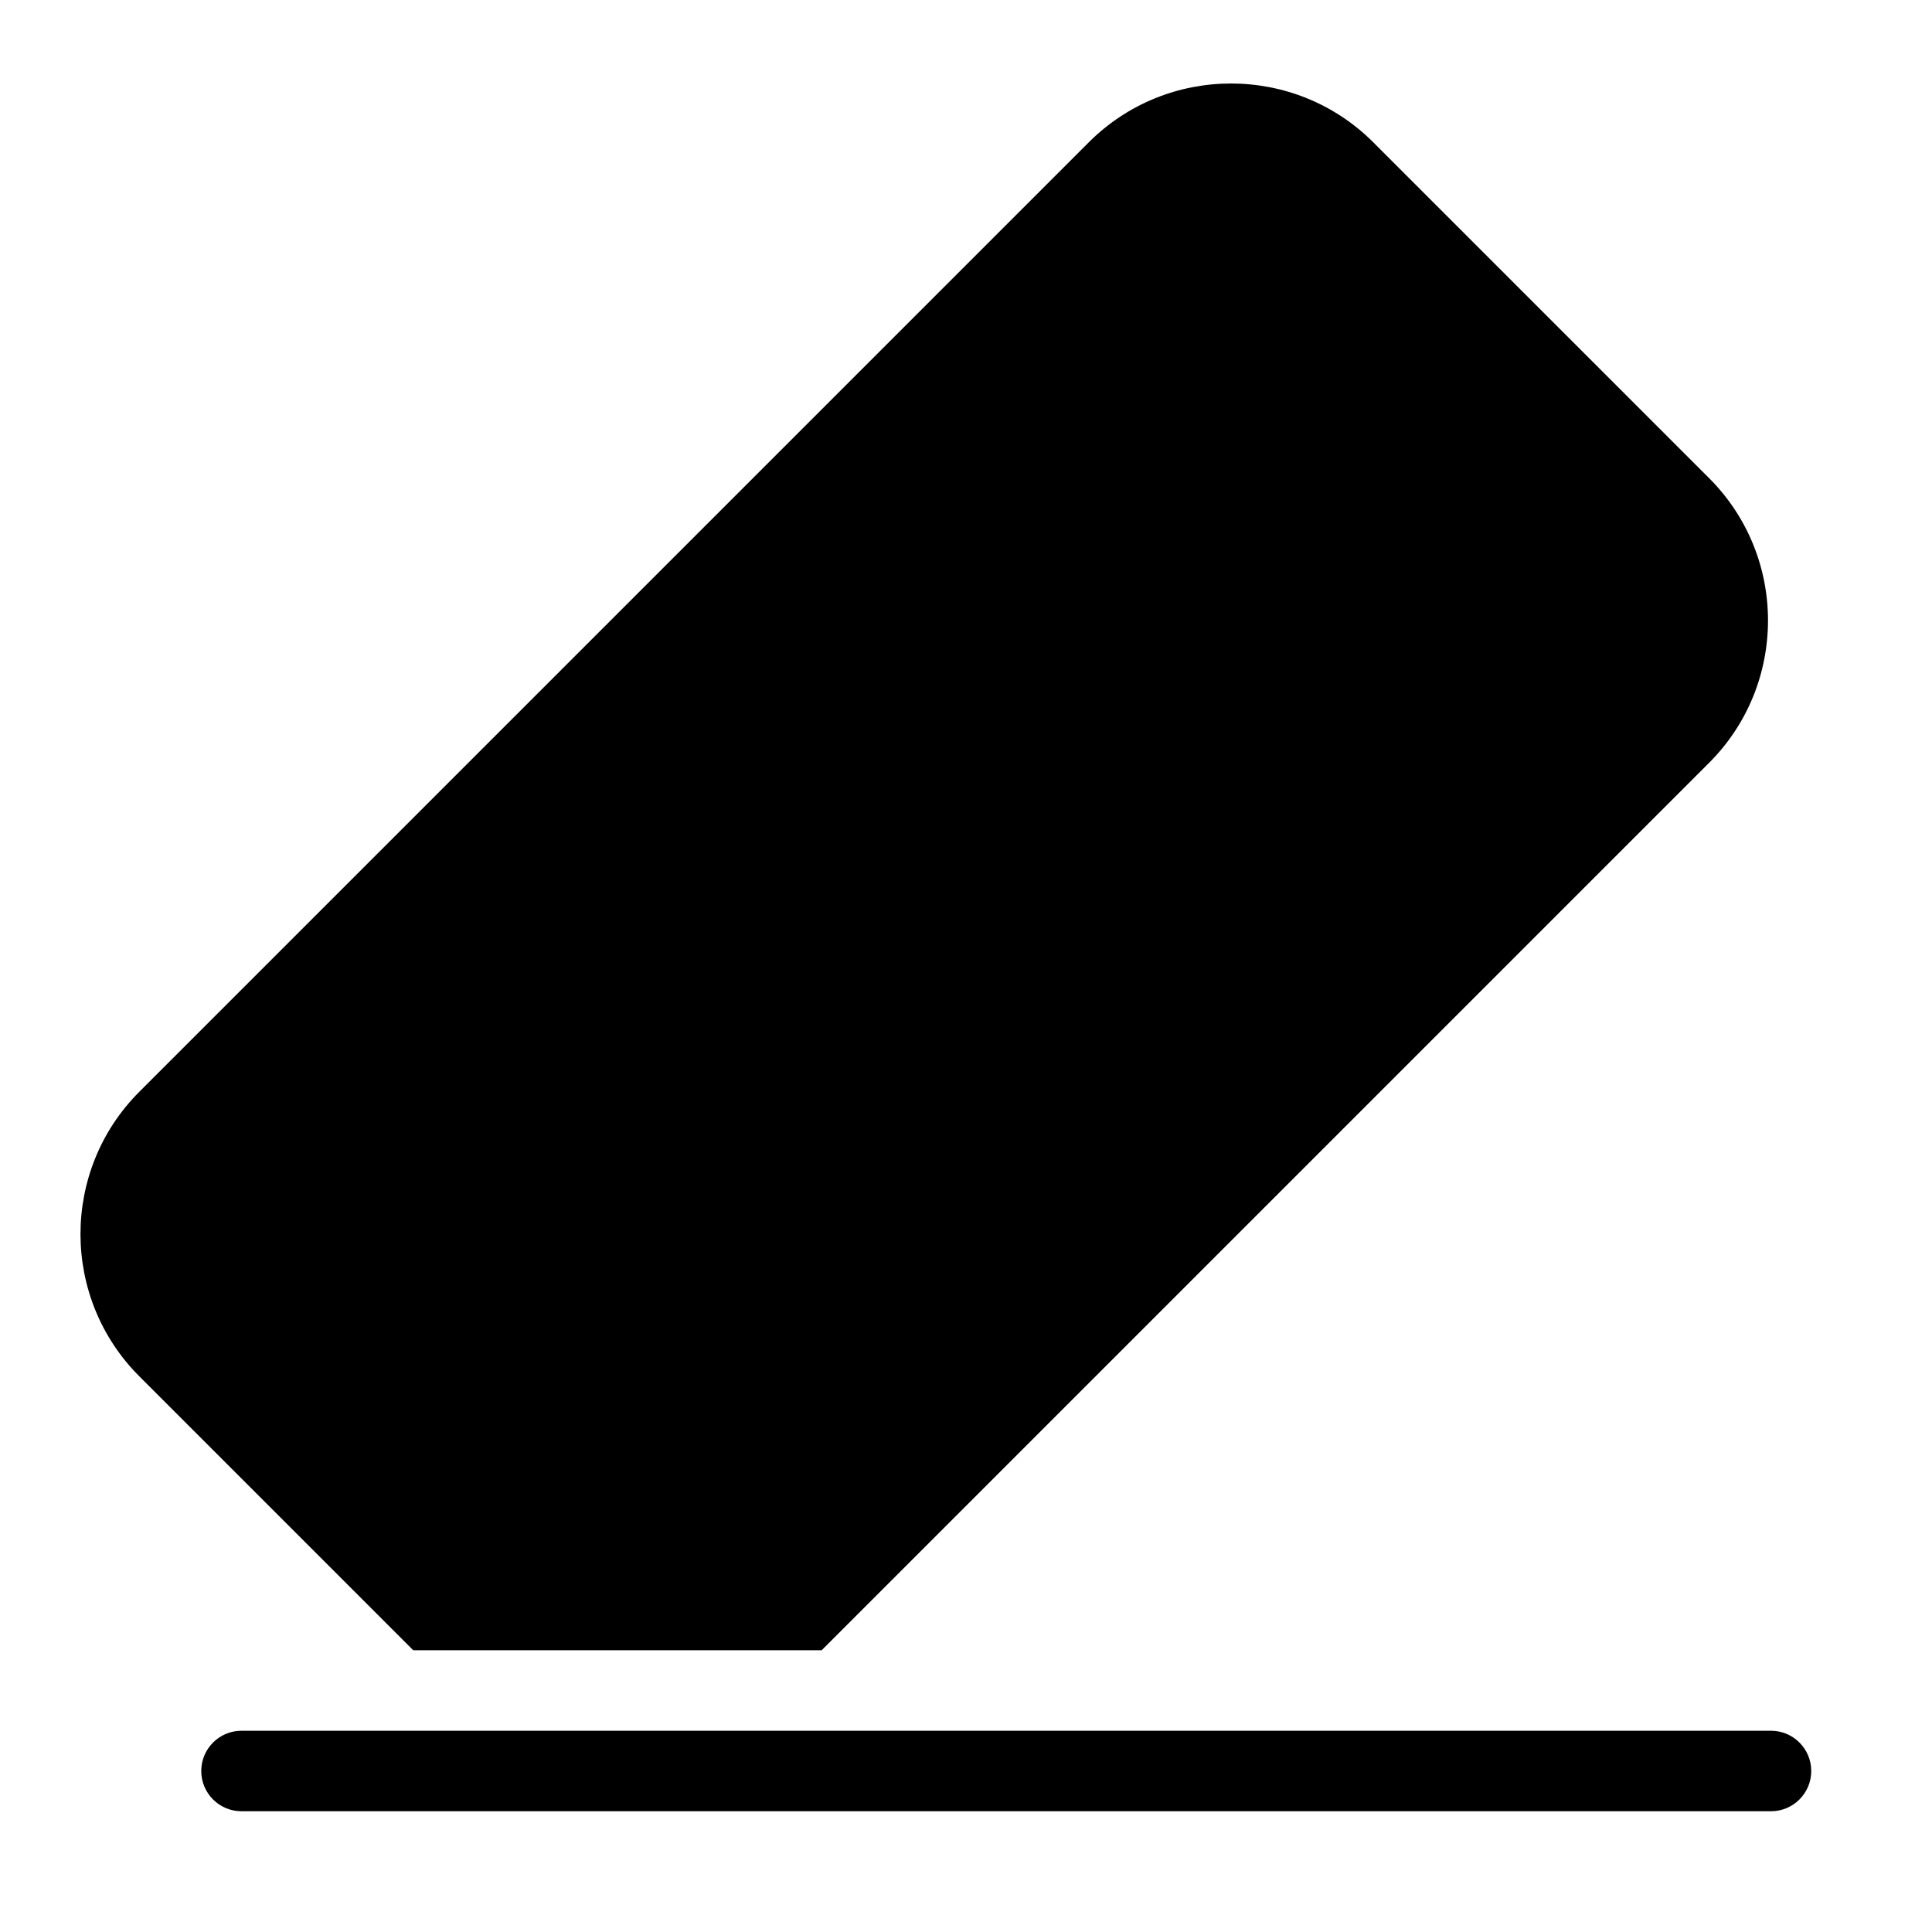 <?xml version="1.0" encoding="utf-8"?>
<!-- Generator: Adobe Illustrator 19.2.1, SVG Export Plug-In . SVG Version: 6.00 Build 0)  -->
<!DOCTYPE svg PUBLIC "-//W3C//DTD SVG 1.1//EN" "http://www.w3.org/Graphics/SVG/1.1/DTD/svg11.dtd">
<svg version="1.1" id="Layer_1" xmlns="http://www.w3.org/2000/svg" xmlns:xlink="http://www.w3.org/1999/xlink" x="0px" y="0px"
	 width="48px" height="48px" viewBox="0 0 48 48" enable-background="new 0 0 48 48" xml:space="preserve">
<path d="M44,43H6c-0.552,0-1,0.448-1,1s0.448,1,1,1h38c0.552,0,1-0.448,1-1S44.552,43,44,43z"/>
<path d="M34.12,3.537c-1.949-1.95-5.122-1.95-7.071,0L3.462,27.124c-1.95,1.95-1.95,5.122,0,7.071L10.267,41h10.147l22.049-22.049
	c1.95-1.95,1.95-5.122,0-7.071L34.12,3.537z"/>
</svg>
